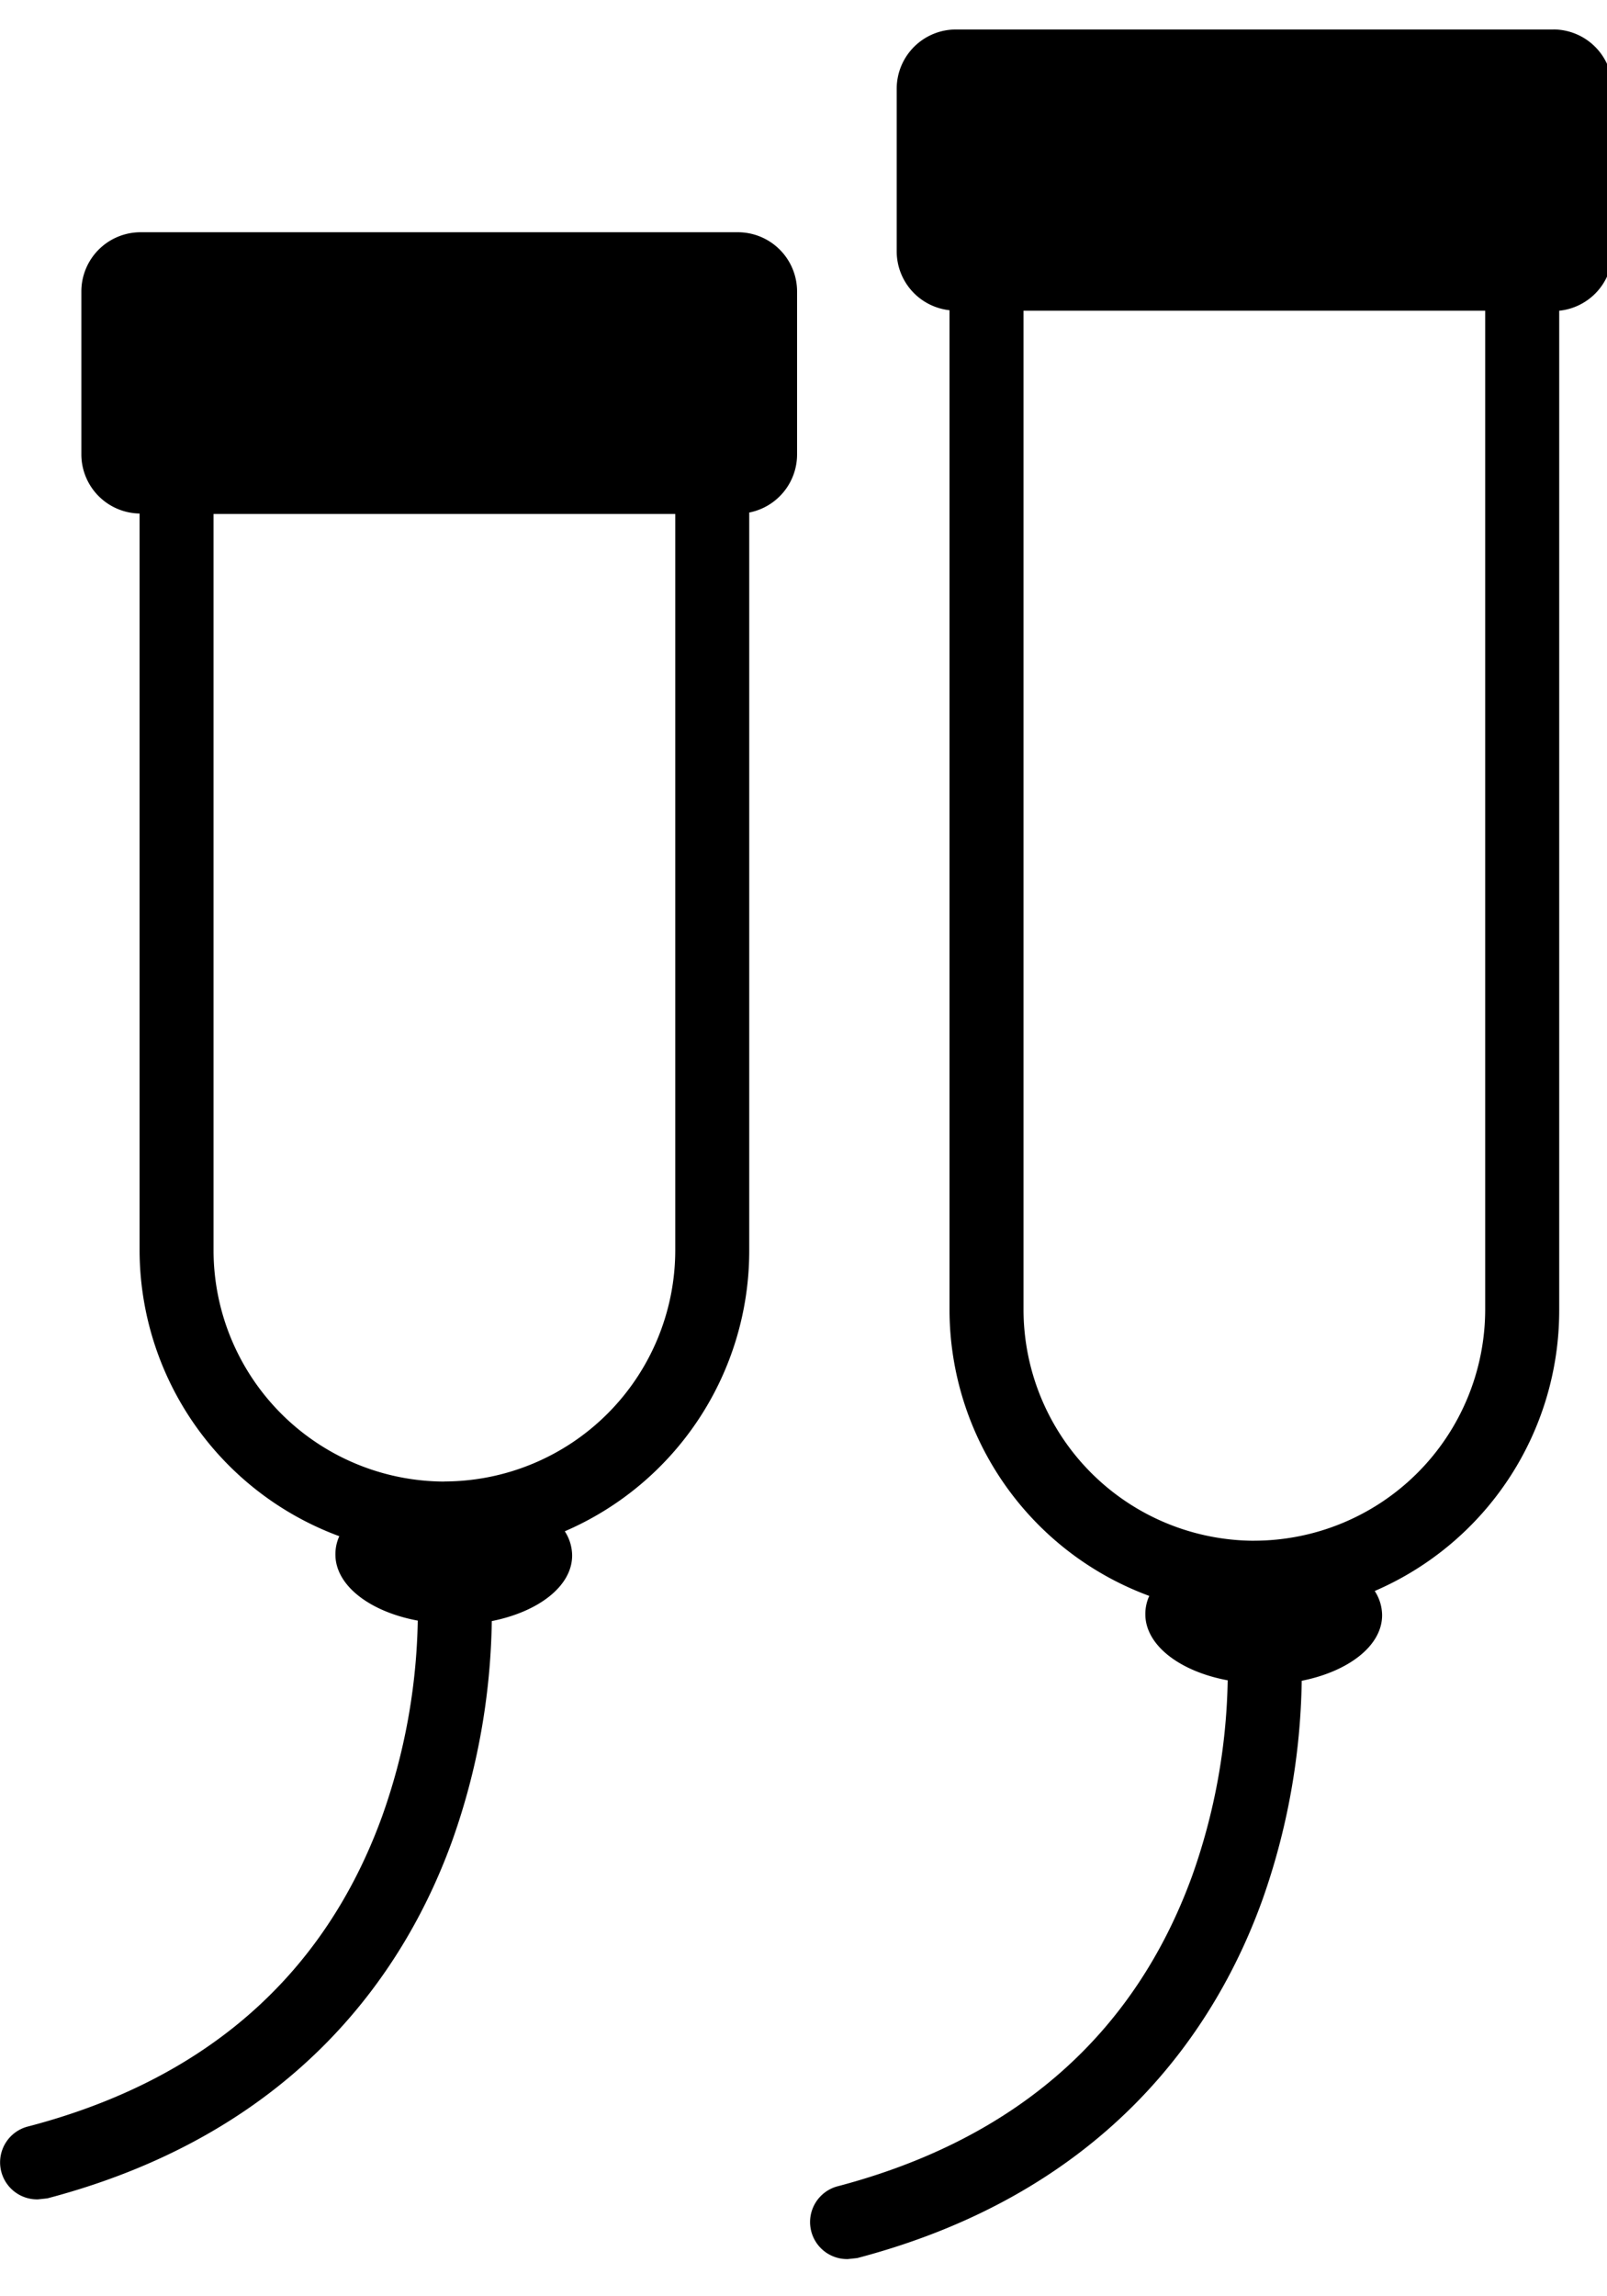 <svg xmlns="http://www.w3.org/2000/svg" width="35" height="50" viewBox="0 0 35 50"><g><g><g><g><path d="M9.679 32.26a5.039 5.039 0 0 1-5.028-5.028v-16.04h10.056V27.22a5.039 5.039 0 0 1-5.028 5.038zm6.392-27.203H3.061a1.29 1.29 0 0 0-1.289 1.29v3.545a1.29 1.29 0 0 0 1.268 1.29V27.22a6.65 6.65 0 0 0 4.35 6.23.945.945 0 0 0-.085.398c0 .677.752 1.247 1.794 1.44a13.365 13.365 0 0 1-.774 4.254c-1.257 3.47-3.846 5.748-7.703 6.758a.806.806 0 0 0 .205 1.59l.204-.022c5.511-1.45 7.842-5.06 8.83-7.82.54-1.527.826-3.13.85-4.75 1.02-.203 1.75-.762 1.75-1.428a.978.978 0 0 0-.16-.527 6.65 6.65 0 0 0 4.017-6.102V11.16a1.29 1.29 0 0 0 1.042-1.268V6.347a1.29 1.29 0 0 0-1.289-1.29z"/></g><g><path d="M27.32 33.549a5.039 5.039 0 0 1-5.028-5.028V6.766h10.055V28.52a5.039 5.039 0 0 1-5.028 5.028zM33.83.642H20.82a1.29 1.29 0 0 0-1.29 1.29v3.544a1.29 1.29 0 0 0 1.15 1.279V28.52a6.65 6.65 0 0 0 4.351 6.23.946.946 0 0 0-.086.398c0 .677.752 1.247 1.794 1.44a13.365 13.365 0 0 1-.773 4.254c-1.257 3.46-3.846 5.737-7.703 6.758a.806.806 0 0 0 .204 1.59l.204-.022c5.511-1.45 7.843-5.06 8.831-7.82.539-1.527.825-3.13.849-4.75 1.02-.203 1.751-.762 1.751-1.428a.978.978 0 0 0-.161-.527 6.65 6.65 0 0 0 4.018-6.102V6.766a1.29 1.29 0 0 0 1.16-1.29V1.931a1.29 1.29 0 0 0-1.29-1.29z"/></g></g></g></g></svg>
